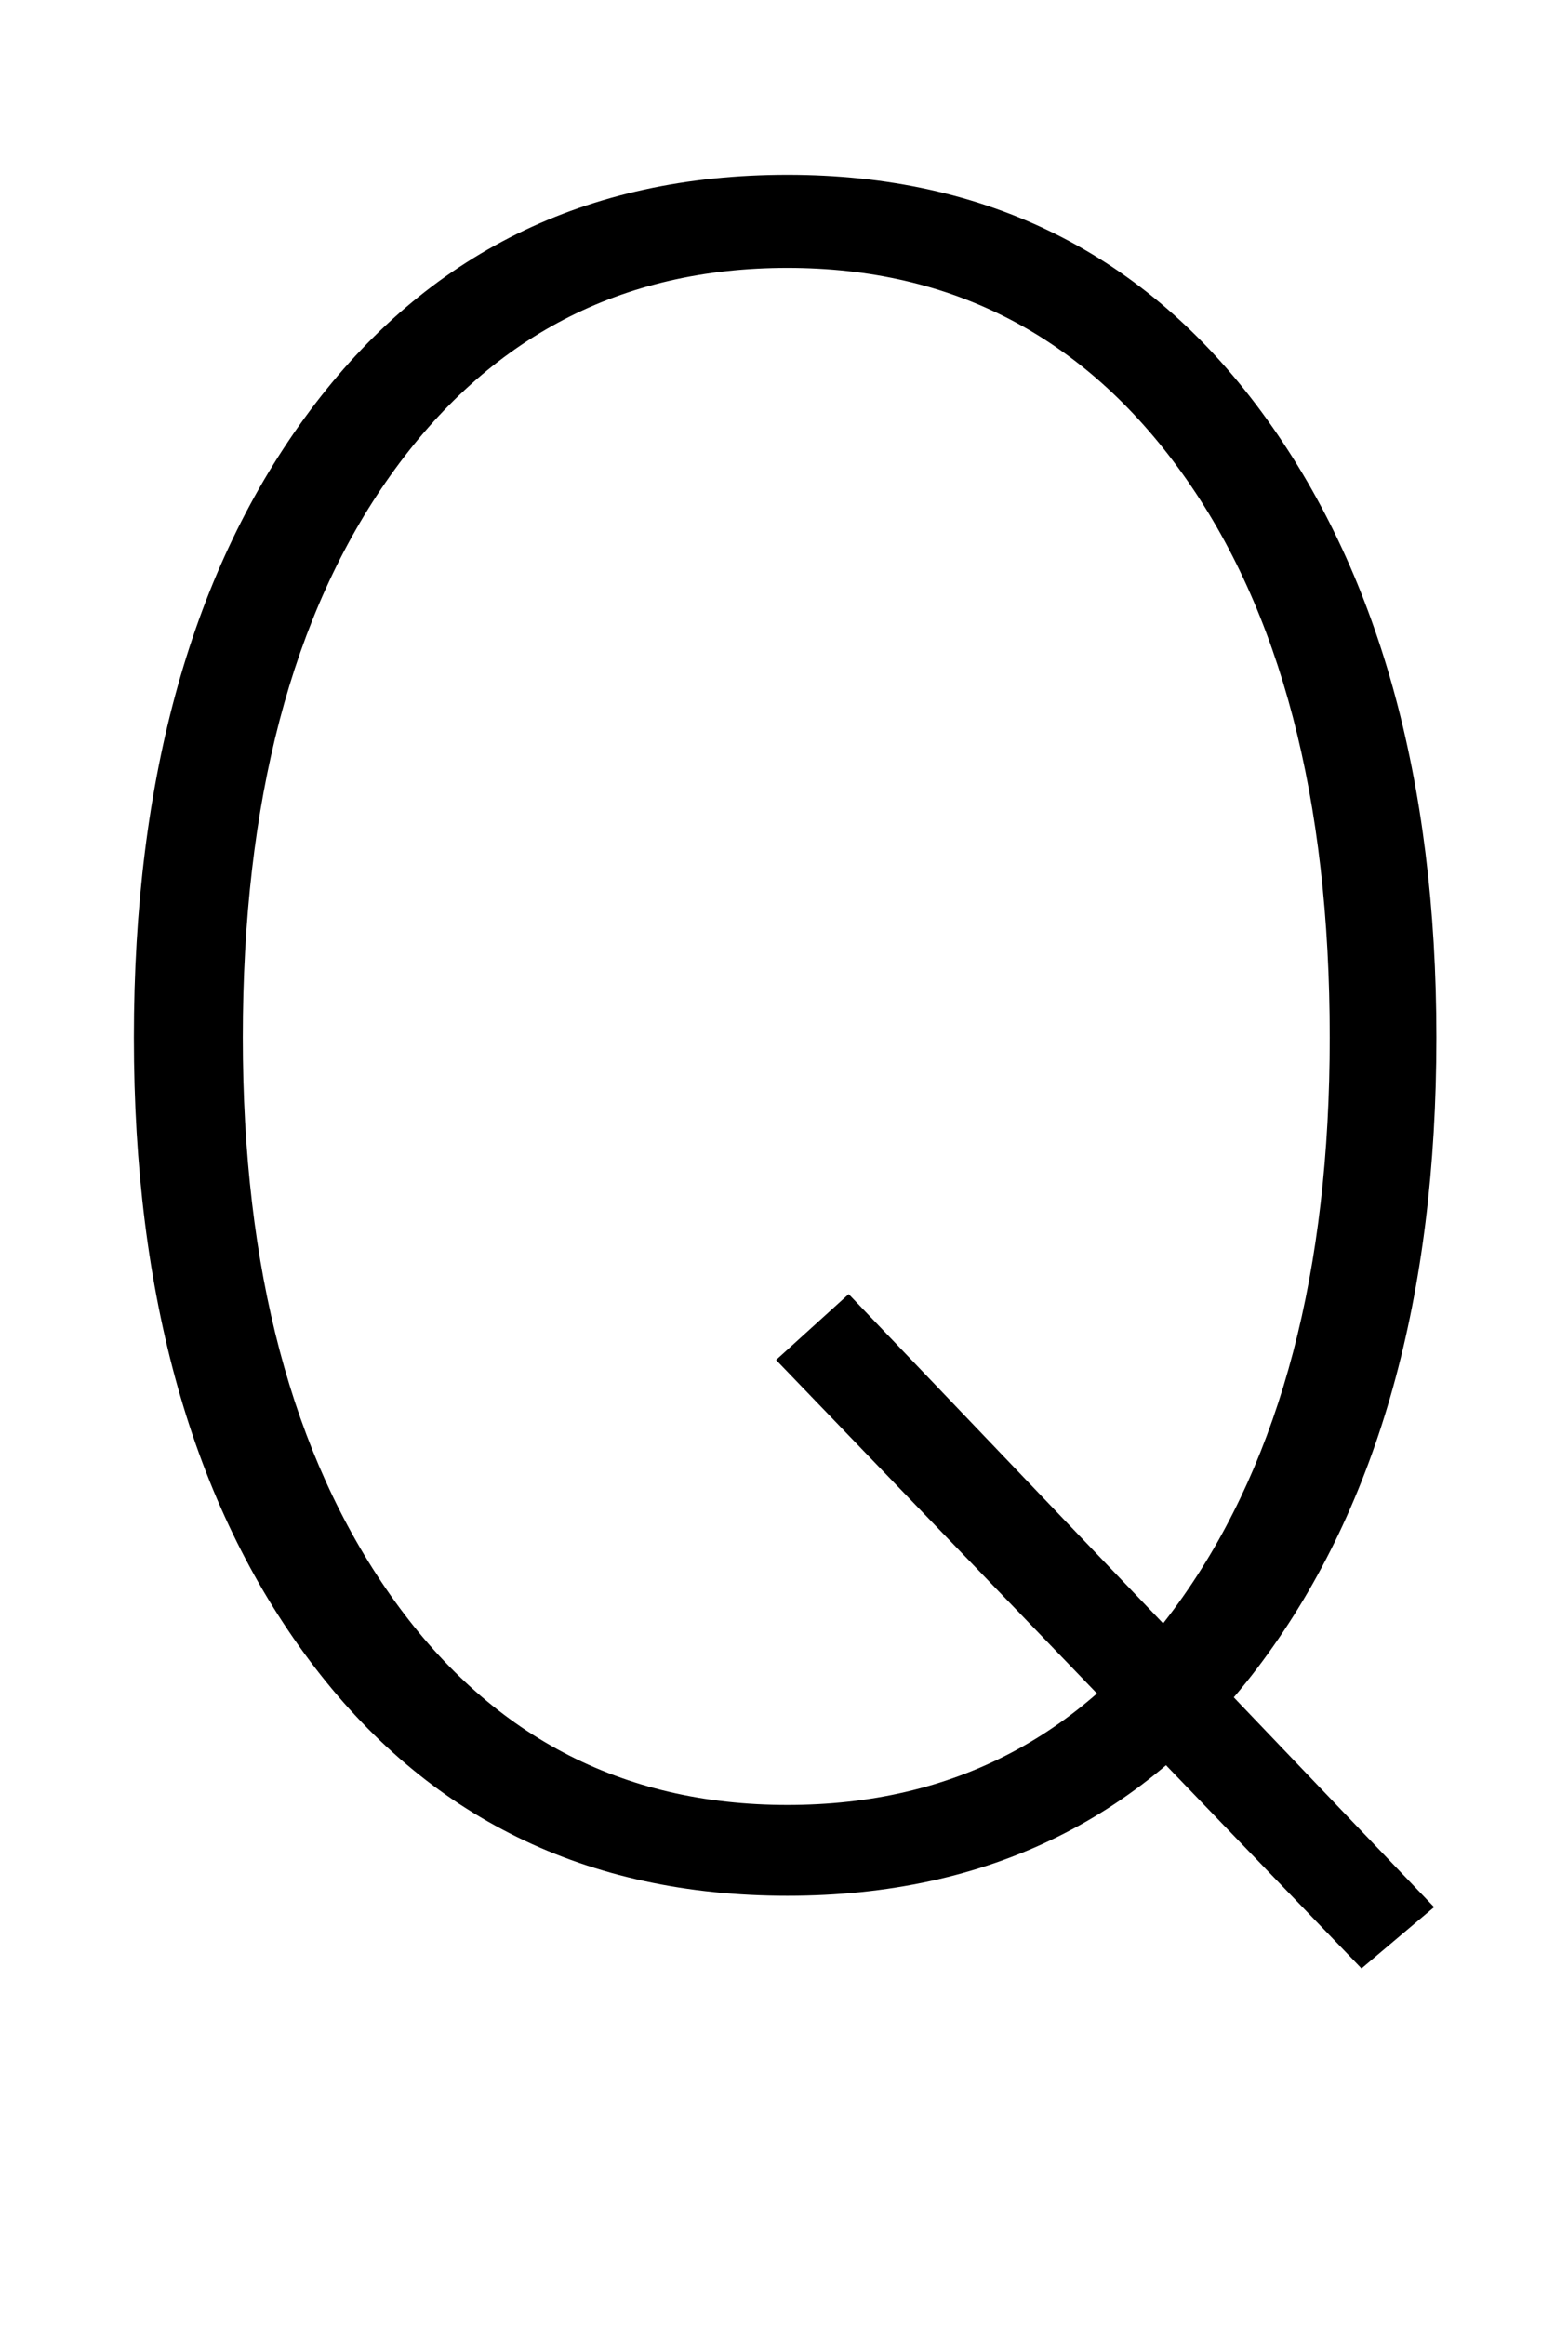 <?xml version="1.0" standalone="no"?>
<!DOCTYPE svg PUBLIC "-//W3C//DTD SVG 1.1//EN" "http://www.w3.org/Graphics/SVG/1.1/DTD/svg11.dtd" >
<svg xmlns="http://www.w3.org/2000/svg" xmlns:xlink="http://www.w3.org/1999/xlink" version="1.1" viewBox="0 0 691 1024">
  <g transform="matrix(1 0 0 -1 0 817)">
   <path fill="currentColor"
d="M59 360q0 172 77.5 276t210.5 104q132 0 209 -104.5t77 -275.5t-76.5 -274.5t-209.5 -103.5t-210.5 103.5t-77.5 274.5zM107 360q0 -153 65 -245.5t175 -92.5t174.5 92t64.5 246q0 158 -65 248.5t-174 90.5q-110 0 -175 -91.5t-65 -247.5zM342 218l32 29l258 -270
l-32 -27z" />
  </g>

</svg>
